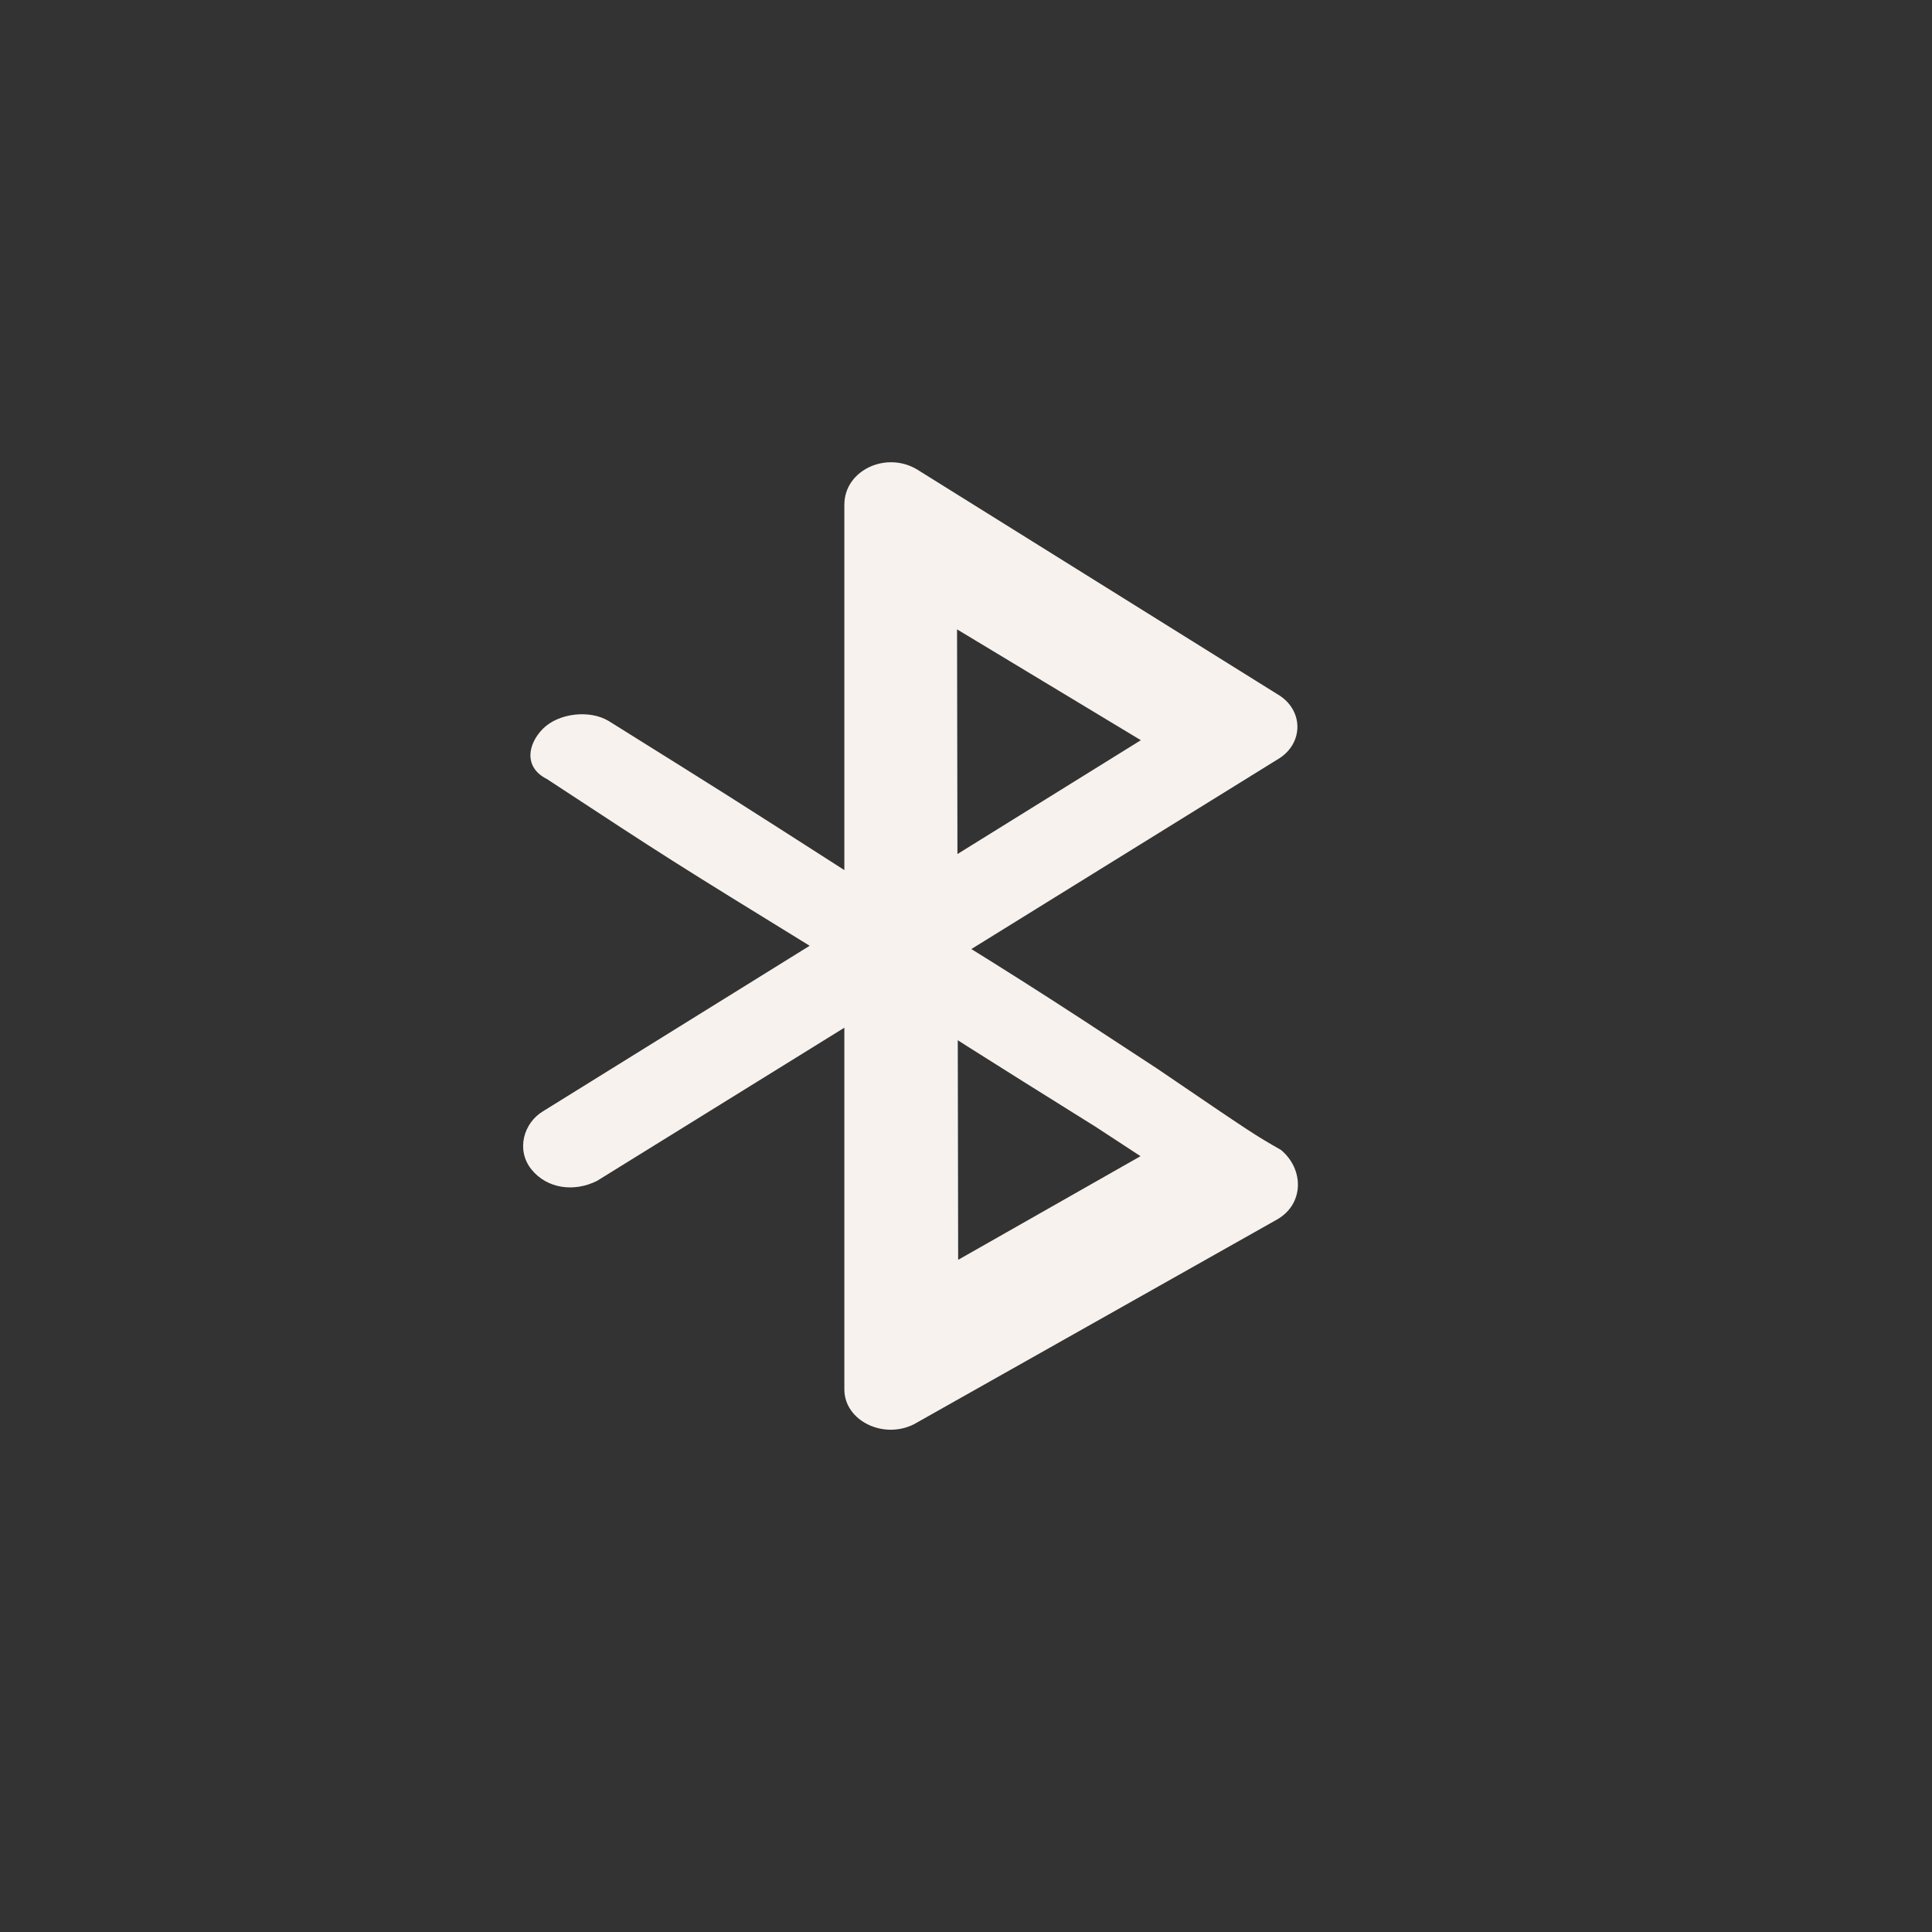 <?xml version="1.0" encoding="utf-8"?>
<!-- Generator: Adobe Illustrator 16.0.0, SVG Export Plug-In . SVG Version: 6.00 Build 0)  -->
<!DOCTYPE svg PUBLIC "-//W3C//DTD SVG 1.1//EN" "http://www.w3.org/Graphics/SVG/1.1/DTD/svg11.dtd">
<svg version="1.1" id="Layer_1" xmlns="http://www.w3.org/2000/svg" xmlns:xlink="http://www.w3.org/1999/xlink" x="0px" y="0px"
	 width="50px" height="50px" viewBox="0 0 50 50" enable-background="new 0 0 50 50" xml:space="preserve">
<rect x="0" y="0" width="50" height="50" fill="#333333" stroke="none"/>
<g>
	<path fill="#F7F2ED" d="M14.152,20.16c3.2,2.1,3.2,2.1,7.1,4.5c3.899,2.5,3.899,2.5,7.1,4.5c2.6,1.7,2.6,1.7,3.199,2.101
		l0.015-2.504l-9.714,5.521l2.95,1.167l-0.04-22.654l-2.911,1.737l9.534,5.75l0.066-2.317l-17.4,10.8c-0.5,0.3-0.7,1-0.3,1.5
		c0.4,0.5,1.1,0.6,1.7,0.3l17.6-10.9c0.701-0.4,0.701-1.3,0-1.7l-9.299-5.8c-0.8-0.5-1.9,0-1.9,0.9V35.96c0,0.801,1,1.301,1.8,0.9
		l9.399-5.3c0.701-0.4,0.701-1.3,0.1-1.8c-0.699-0.4-0.699-0.4-3.199-2.101c-3.199-2.1-3.628-2.374-7.529-4.775
		c-3.9-2.5-3.471-2.225-6.671-4.225c-0.5-0.3-1.3-0.2-1.7,0.2S13.552,19.86,14.152,20.16L14.152,20.16z"/>
</g>
</svg>
